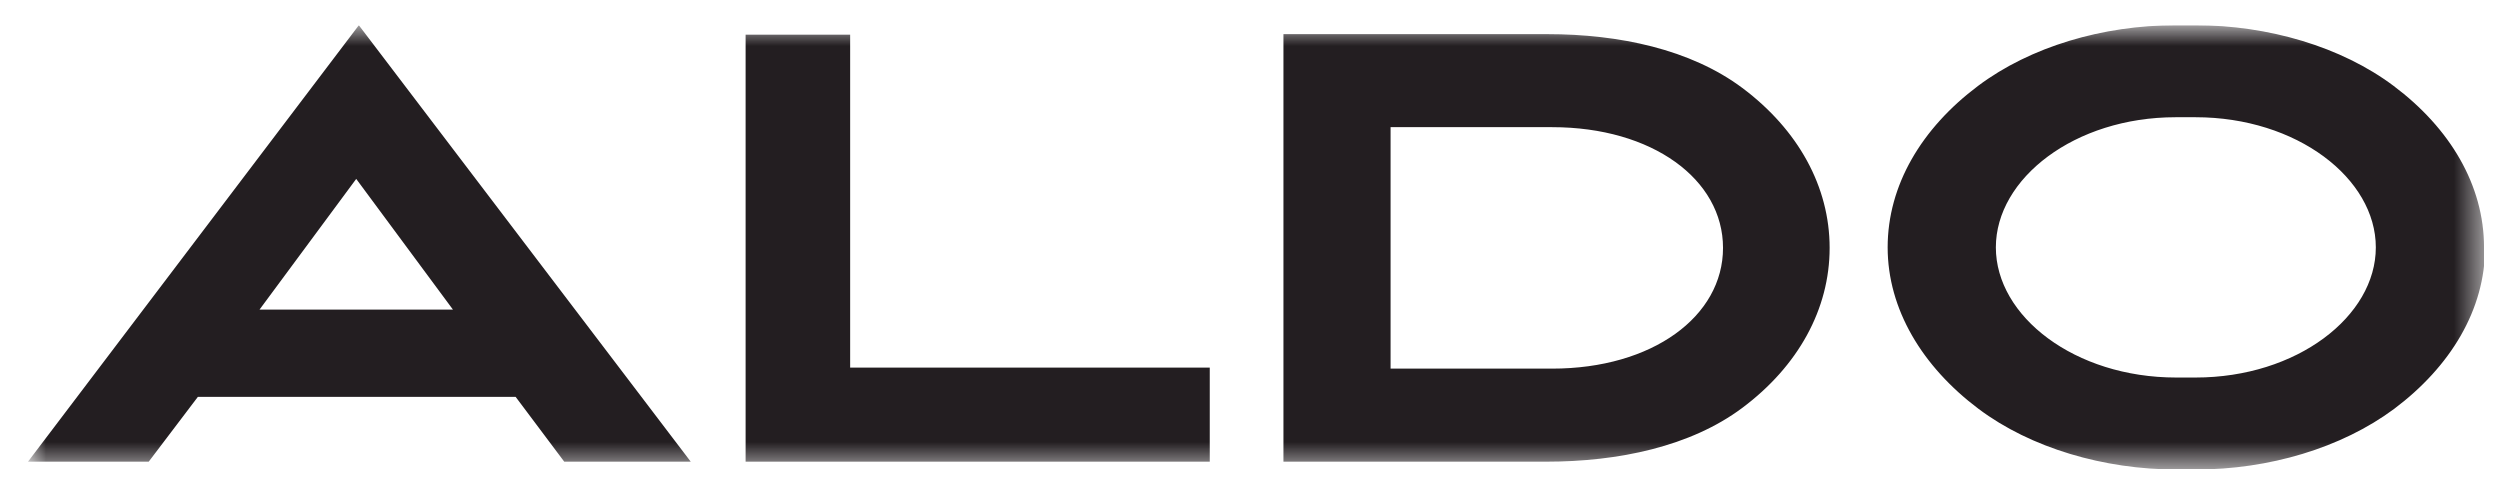 <svg width="82" height="16" viewBox="0 0 82 16" fill="none" xmlns="http://www.w3.org/2000/svg">
<g clip-path="url(#clip0_857_4172)">
<mask id="mask0_857_4172" style="mask-type:luminance" maskUnits="userSpaceOnUse" x="0" y="0" width="82" height="16">
<path d="M81.476 0.828H0.918V15.383H81.476V0.828Z" fill="white"/>
</mask>
<g mask="url(#mask0_857_4172)">
<path d="M81.476 8.114C81.476 6.074 80.362 4.205 78.51 2.817C76.796 1.531 74.395 0.828 72.013 0.828H71.361C68.978 0.828 66.595 1.531 64.881 2.817C63.029 4.205 61.915 6.074 61.915 8.114C61.915 10.137 63.047 12.023 64.898 13.412C66.612 14.697 69.013 15.4 71.395 15.4H72.03C74.413 15.4 76.796 14.697 78.527 13.412C80.379 12.023 81.51 10.154 81.51 8.114M77.927 8.114C77.927 10.377 75.338 12.383 72.013 12.383H71.378C68.052 12.383 65.464 10.377 65.464 8.114C65.464 5.851 68.052 3.845 71.361 3.845H72.013C75.338 3.845 77.927 5.851 77.927 8.114ZM60.012 8.131C60.012 6.126 58.983 4.257 57.149 2.885C55.452 1.617 53.103 1.12 50.755 1.12H42.097V15.143H50.72C53.086 15.143 55.452 14.646 57.149 13.377C58.983 12.006 60.012 10.137 60.012 8.131ZM56.515 8.131C56.515 10.377 54.2 12.091 50.909 12.091H45.611V4.171H50.909C54.2 4.171 56.515 5.885 56.515 8.131ZM39.663 12.057H27.885V1.137H24.456V15.143H39.68V12.057H39.663ZM18.507 15.143H22.656L11.77 0.828L0.918 15.143H4.878L6.49 13.017H16.913L18.507 15.143ZM14.873 10.154H8.513L11.684 5.868L14.856 10.154H14.873Z" fill="#231E21"/>
</g>
</g>
<defs>
<clipPath id="clip0_857_4172">
<rect width="80.558" height="14.555" fill="white" transform="translate(0.918 0.828)"/>
</clipPath>
</defs>
</svg>
